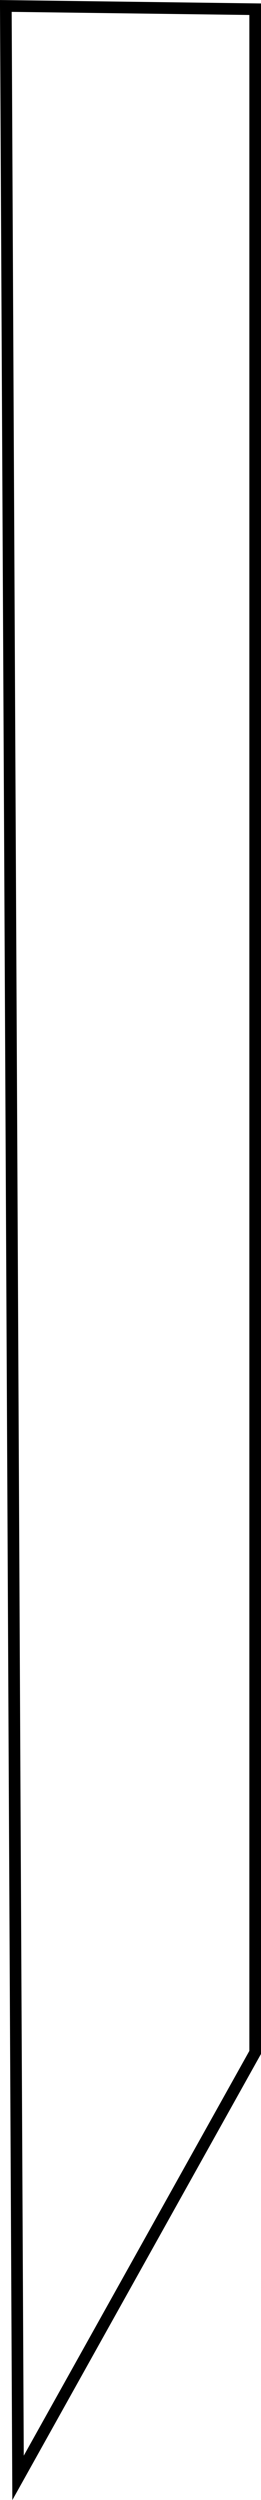 <svg xmlns="http://www.w3.org/2000/svg" viewBox="0 0 22.41 214.19"><defs><style>.cls-1{fill:none;stroke:#000;stroke-miterlimit:10;}</style></defs><g id="Layer_2" data-name="Layer 2"><g id="Layer_1-2" data-name="Layer 1"><g id="Layer_4" data-name="Layer 4"><path id="driv-back-door" class="cls-1" d="M21.91,175.84,1.55,212.29.5.51,21.91.79Z"/></g></g></g></svg>